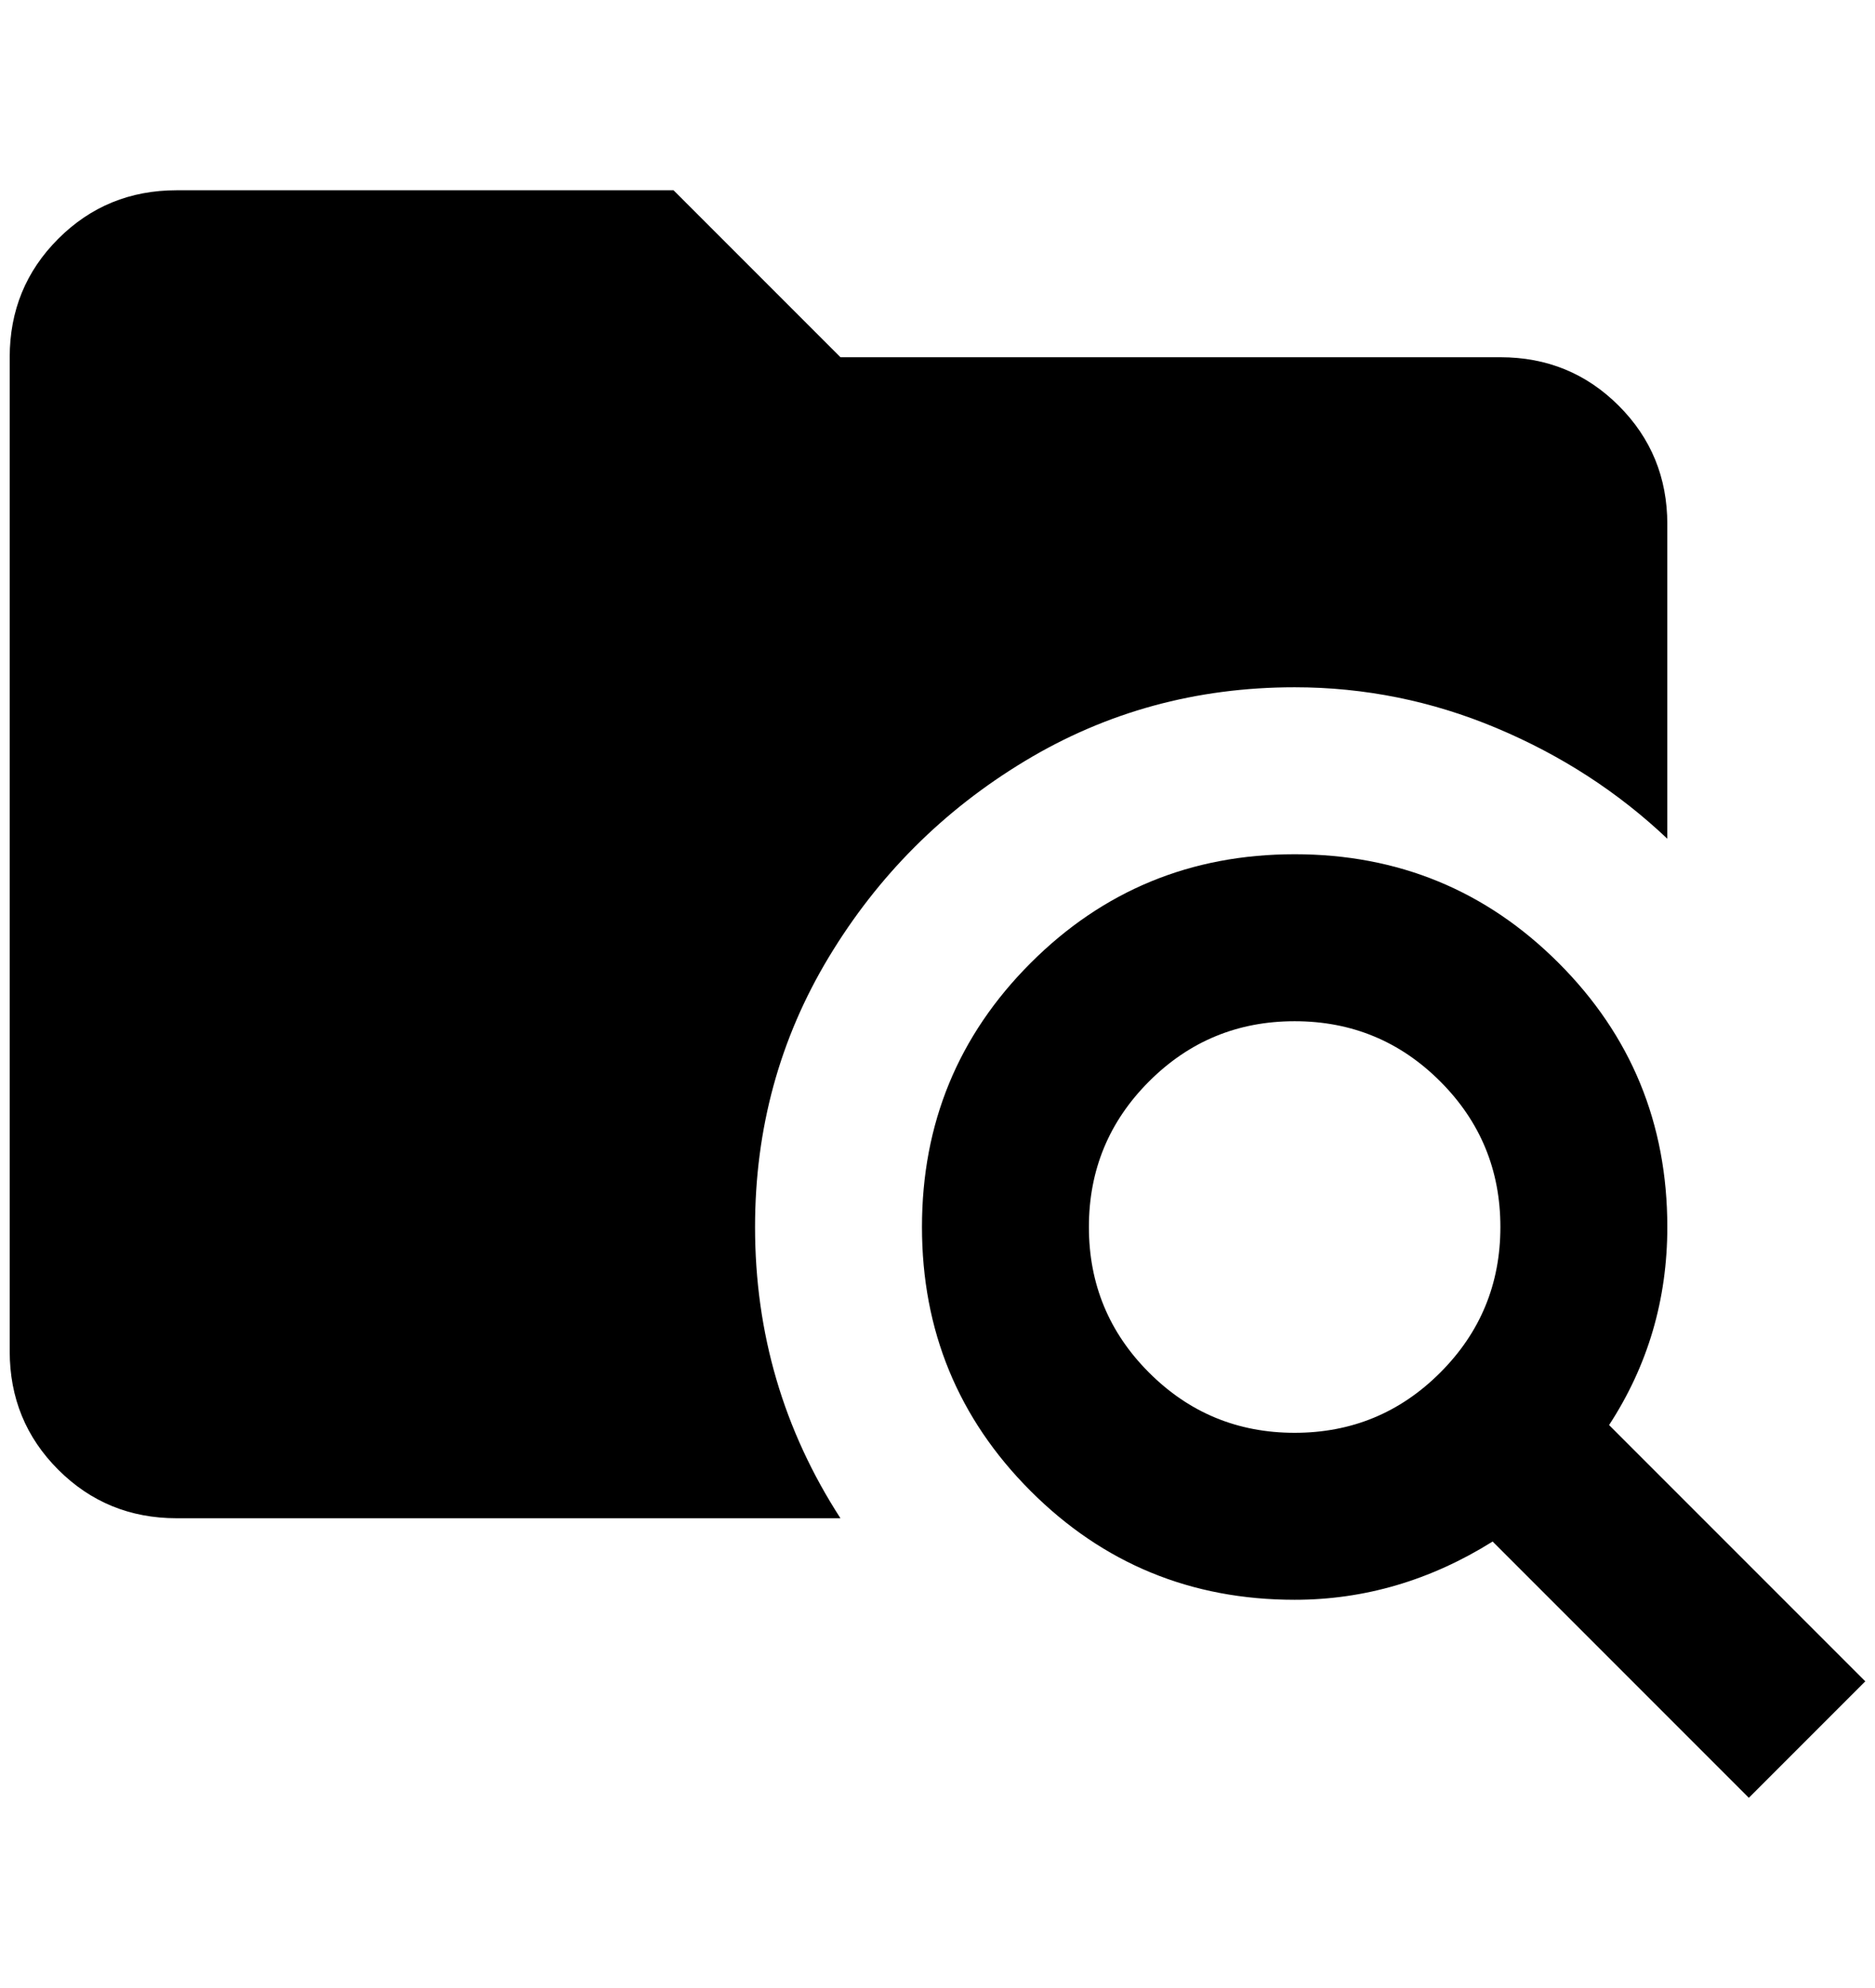 <?xml version="1.0" standalone="no"?>
<!DOCTYPE svg PUBLIC "-//W3C//DTD SVG 1.1//EN" "http://www.w3.org/Graphics/SVG/1.1/DTD/svg11.dtd" >
<svg xmlns="http://www.w3.org/2000/svg" xmlns:xlink="http://www.w3.org/1999/xlink" version="1.1" viewBox="-10 0 1932 2048">
   <path fill="currentColor"
d="M1324 880q160 0 272 112t112 272q0 112 -60 204l264 264l-120 120l-264 -264q-96 60 -204 60q-160 0 -272 -112t-112 -272t112 -272t272 -112zM1324 1052q-88 0 -150 62t-62 150t62 150t150 62t150 -62t62 -150t-62 -150t-150 -62zM684 196l172 172h680q72 0 122 50
t50 122v324q-76 -72 -176 -114t-208 -42q-152 0 -278 76t-202 202t-76 278q0 164 88 300h-684q-72 0 -122 -50t-50 -122v-1024q0 -72 50 -122t122 -50h512z" />
</svg>
